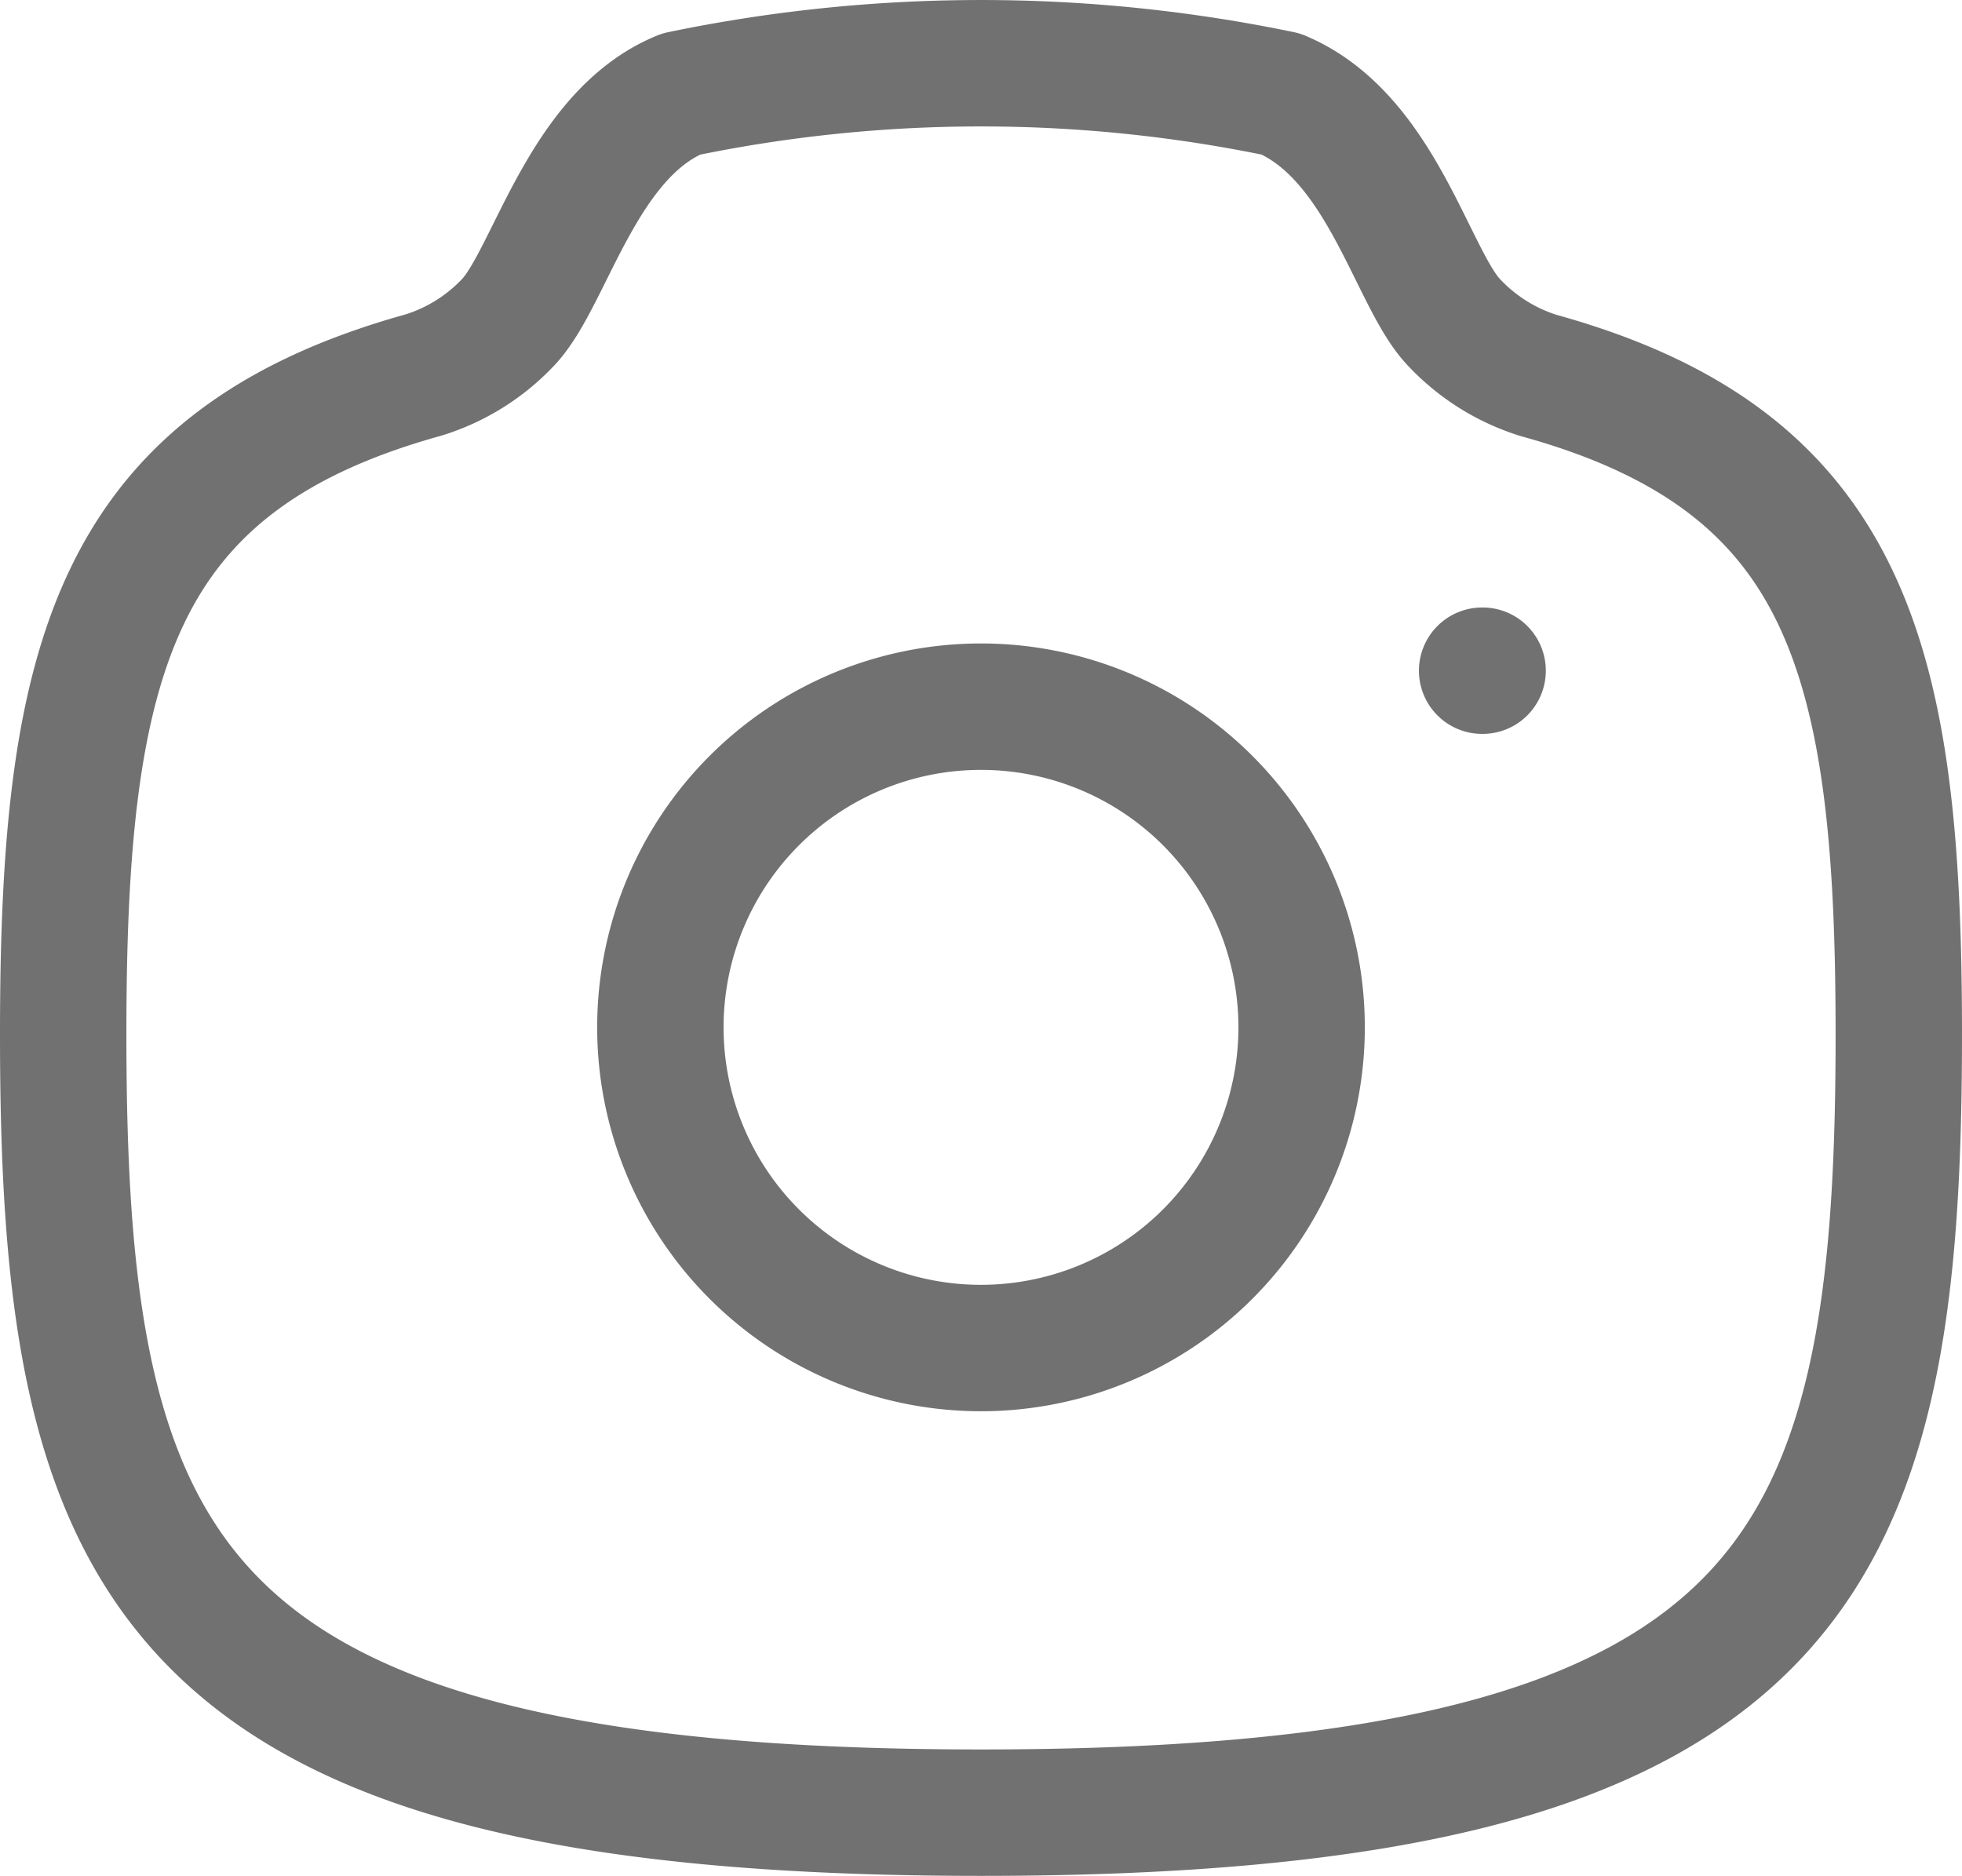 <svg xmlns="http://www.w3.org/2000/svg" viewBox="0 0 23.284 22.258">
  <g id="Camera" transform="translate(-2.539 -2.292)">
    <g id="Camera-2" data-name="Camera" transform="translate(3.289 3.042)">
      <path id="Stroke_2" data-name="Stroke 2" d="M7.61,3.805A3.805,3.805,0,1,0,3.805,7.61,3.806,3.806,0,0,0,7.61,3.805Z" transform="translate(7.087 7.635)" fill="none" stroke="#717171" stroke-linecap="round" stroke-linejoin="round" stroke-miterlimit="10" stroke-width="1.5"/>
      <path id="Stroke_4" data-name="Stroke 4" d="M10.892,20.758c9.733,0,10.892-2.916,10.892-9.235,0-4.429-.586-6.8-4.275-7.818a2.331,2.331,0,0,1-1.019-.646C16,2.521,15.64.866,14.453.366a17.512,17.512,0,0,0-7.121,0C6.165.843,5.785,2.521,5.294,3.059A2.324,2.324,0,0,1,4.275,3.7C.586,4.724,0,7.094,0,11.523,0,17.842,1.159,20.758,10.892,20.758Z" transform="translate(0 0)" fill="none" stroke="#717171" stroke-linecap="round" stroke-linejoin="round" stroke-miterlimit="10" stroke-width="1.5"/>
      <path id="Stroke_11" data-name="Stroke 11" d="M.5.5H.506" transform="translate(16.339 6.708)" fill="none" stroke="#717171" stroke-linecap="round" stroke-linejoin="round" stroke-miterlimit="10" stroke-width="1.5"/>
    </g>
  </g>
</svg>
